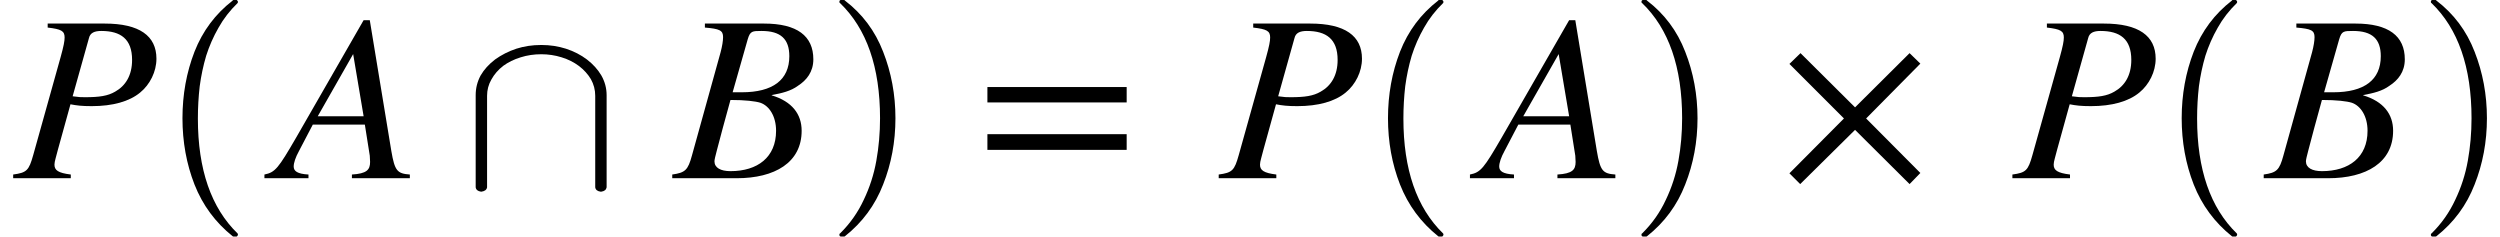<svg xmlns="http://www.w3.org/2000/svg" xmlns:xlink="http://www.w3.org/1999/xlink" width="126.792pt" height="12pt" viewBox="0 0 126.792 12" version="1.1">
<defs>
<g>
<symbol overflow="visible" id="glyph0-0">
<path style="stroke:none;" d="M 1.75 -7.844 L 1.75 -7.641 C 2.438 -7.562 2.609 -7.469 2.609 -7.141 C 2.609 -6.953 2.562 -6.703 2.406 -6.141 L 1.016 -1.172 C 0.797 -0.391 0.688 -0.281 0 -0.188 L 0 0 L 2.922 0 L 2.922 -0.188 C 2.281 -0.266 2.094 -0.406 2.094 -0.688 C 2.094 -0.859 2.188 -1.109 2.266 -1.438 L 2.906 -3.75 C 3.219 -3.688 3.484 -3.656 3.984 -3.656 C 5.047 -3.656 5.891 -3.891 6.438 -4.344 C 6.938 -4.75 7.266 -5.406 7.266 -6.062 C 7.266 -7.219 6.406 -7.844 4.641 -7.844 Z M 3.844 -7.109 C 3.906 -7.375 4.125 -7.469 4.469 -7.469 C 5.453 -7.469 6.031 -7.062 6.031 -6 C 6.031 -5.219 5.703 -4.688 5.172 -4.391 C 4.797 -4.172 4.375 -4.109 3.641 -4.109 C 3.422 -4.109 3.359 -4.109 3.016 -4.156 Z M 3.844 -7.109 "/>
</symbol>
<symbol overflow="visible" id="glyph0-1">
<path style="stroke:none;" d="M 6.766 0 L 6.766 -0.188 C 6.125 -0.234 6 -0.375 5.828 -1.375 L 4.734 -8.016 L 4.422 -8.016 L 1 -2.062 C 0.094 -0.5 -0.062 -0.297 -0.609 -0.188 L -0.609 0 L 1.625 0 L 1.625 -0.188 C 1.062 -0.219 0.875 -0.359 0.875 -0.594 C 0.875 -0.781 0.969 -1.062 1.141 -1.375 L 1.844 -2.719 L 4.484 -2.719 L 4.734 -1.141 C 4.734 -1.031 4.75 -0.922 4.75 -0.828 C 4.75 -0.422 4.578 -0.234 3.828 -0.188 L 3.828 0 Z M 4.422 -3.141 L 2.094 -3.141 L 3.891 -6.297 Z M 4.422 -3.141 "/>
</symbol>
<symbol overflow="visible" id="glyph0-2">
<path style="stroke:none;" d="M 1.562 -7.844 L 1.562 -7.641 C 2.312 -7.578 2.484 -7.5 2.484 -7.156 C 2.484 -6.969 2.438 -6.688 2.359 -6.391 L 0.906 -1.156 C 0.703 -0.406 0.562 -0.281 -0.094 -0.188 L -0.094 0 L 3.172 0 C 5.109 0 6.469 -0.797 6.469 -2.406 C 6.469 -3.25 5.984 -3.891 4.953 -4.203 L 4.953 -4.219 C 5.469 -4.312 5.922 -4.422 6.281 -4.688 C 6.719 -4.969 7.062 -5.391 7.062 -6.031 C 7.062 -7.219 6.234 -7.844 4.562 -7.844 Z M 2.969 -4.359 L 3.734 -7.047 C 3.859 -7.469 3.969 -7.469 4.438 -7.469 C 5.406 -7.469 5.844 -7.062 5.844 -6.188 C 5.844 -4.984 5 -4.359 3.438 -4.359 Z M 2.859 -3.969 C 3.609 -3.969 4.125 -3.906 4.375 -3.828 C 4.828 -3.672 5.172 -3.141 5.172 -2.406 C 5.172 -1.062 4.234 -0.359 2.859 -0.359 C 2.359 -0.359 2.047 -0.531 2.047 -0.859 C 2.047 -1.016 2.234 -1.625 2.469 -2.547 Z M 2.859 -3.969 "/>
</symbol>
<symbol overflow="visible" id="glyph1-0">
<path style="stroke:none;" d="M 4.156 11.578 C 3.281 10.879 2.633 10.004 2.219 8.953 C 1.812 7.91 1.609 6.789 1.609 5.594 C 1.609 4.395 1.812 3.27 2.219 2.219 C 2.633 1.164 3.281 0.301 4.156 -0.375 C 4.156 -0.395 4.176 -0.406 4.219 -0.406 L 4.344 -0.406 C 4.363 -0.406 4.379 -0.395 4.391 -0.375 C 4.41 -0.352 4.422 -0.332 4.422 -0.312 C 4.422 -0.281 4.414 -0.258 4.406 -0.25 C 4.02 0.125 3.695 0.539 3.438 1 C 3.176 1.457 2.969 1.93 2.812 2.422 C 2.664 2.922 2.555 3.438 2.484 3.969 C 2.422 4.508 2.391 5.055 2.391 5.609 C 2.391 8.191 3.062 10.133 4.406 11.438 C 4.414 11.445 4.422 11.469 4.422 11.5 C 4.422 11.52 4.41 11.539 4.391 11.562 C 4.379 11.582 4.363 11.594 4.344 11.594 L 4.219 11.594 C 4.176 11.594 4.156 11.586 4.156 11.578 Z M 4.156 11.578 "/>
</symbol>
<symbol overflow="visible" id="glyph2-0">
<path style="stroke:none;" d="M 0.375 7.219 L 0.375 2.547 C 0.375 2.191 0.457 1.859 0.625 1.547 C 0.801 1.242 1.047 0.973 1.359 0.734 C 1.68 0.504 2.039 0.32 2.438 0.188 C 2.832 0.062 3.25 0 3.688 0 L 3.719 0 C 4.145 0 4.555 0.062 4.953 0.188 C 5.359 0.32 5.711 0.504 6.016 0.734 C 6.328 0.973 6.57 1.242 6.75 1.547 C 6.926 1.859 7.016 2.191 7.016 2.547 L 7.016 7.219 C 6.992 7.344 6.906 7.414 6.75 7.438 L 6.703 7.438 C 6.547 7.414 6.457 7.344 6.438 7.219 L 6.438 2.578 C 6.438 2.273 6.363 1.992 6.219 1.734 C 6.07 1.484 5.867 1.258 5.609 1.062 C 5.359 0.875 5.066 0.727 4.734 0.625 C 4.398 0.52 4.055 0.469 3.703 0.469 C 3.336 0.469 2.988 0.52 2.656 0.625 C 2.32 0.727 2.023 0.875 1.766 1.062 C 1.516 1.258 1.316 1.488 1.172 1.75 C 1.023 2.008 0.953 2.285 0.953 2.578 L 0.953 7.219 C 0.93 7.344 0.836 7.414 0.672 7.438 L 0.641 7.438 C 0.484 7.414 0.395 7.344 0.375 7.219 Z M 0.375 7.219 "/>
</symbol>
<symbol overflow="visible" id="glyph3-0">
<path style="stroke:none;" d="M 0.531 11.594 C 0.469 11.594 0.438 11.562 0.438 11.5 C 0.438 11.469 0.445 11.445 0.469 11.438 C 0.977 10.938 1.379 10.367 1.672 9.734 C 1.973 9.109 2.188 8.445 2.312 7.75 C 2.438 7.051 2.5 6.332 2.5 5.594 C 2.5 3 1.82 1.051 0.469 -0.25 C 0.445 -0.258 0.438 -0.281 0.438 -0.312 C 0.438 -0.375 0.469 -0.406 0.531 -0.406 L 0.672 -0.406 C 0.691 -0.406 0.707 -0.395 0.719 -0.375 C 1.602 0.301 2.25 1.164 2.656 2.219 C 3.07 3.27 3.281 4.395 3.281 5.594 C 3.281 6.789 3.07 7.91 2.656 8.953 C 2.25 10.004 1.602 10.879 0.719 11.578 C 0.707 11.586 0.691 11.594 0.672 11.594 Z M 0.531 11.594 "/>
</symbol>
<symbol overflow="visible" id="glyph4-0">
<path style="stroke:none;" d="M 7.641 -3.844 L 7.641 -4.625 L 0.578 -4.625 L 0.578 -3.844 Z M 7.641 -1.438 L 7.641 -2.234 L 0.578 -2.234 L 0.578 -1.438 Z M 7.641 -1.438 "/>
</symbol>
<symbol overflow="visible" id="glyph4-1">
<path style="stroke:none;" d="M 7.156 -0.266 L 4.406 -3.031 L 7.156 -5.812 L 6.609 -6.344 L 3.844 -3.594 L 1.078 -6.344 L 0.516 -5.797 L 3.281 -3.031 L 0.516 -0.25 L 1.062 0.297 L 3.844 -2.453 L 6.609 0.297 Z M 7.156 -0.266 "/>
</symbol>
</g>
</defs>
<g id="surface1">
<g style="fill:rgb(0%,0%,0%);fill-opacity:1;">
  <use xlink:href="#glyph0-0" x="0.668" y="9.039"/>
</g>
<g style="fill:rgb(0%,0%,0%);fill-opacity:1;">
  <use xlink:href="#glyph1-0" x="7.645" y="0.404"/>
</g>
<g style="fill:rgb(0%,0%,0%);fill-opacity:1;">
  <use xlink:href="#glyph0-1" x="14.02" y="9.039"/>
</g>
<g style="fill:rgb(0%,0%,0%);fill-opacity:1;">
  <use xlink:href="#glyph2-0" x="23.75" y="2.282"/>
</g>
<g style="fill:rgb(0%,0%,0%);fill-opacity:1;">
  <use xlink:href="#glyph0-2" x="34.188" y="9.039"/>
</g>
<g style="fill:rgb(0%,0%,0%);fill-opacity:1;">
  <use xlink:href="#glyph3-0" x="42.133" y="0.404"/>
</g>
<g style="fill:rgb(0%,0%,0%);fill-opacity:1;">
  <use xlink:href="#glyph4-0" x="49.5" y="9.039"/>
</g>
<g style="fill:rgb(0%,0%,0%);fill-opacity:1;">
  <use xlink:href="#glyph0-0" x="61.809" y="9.039"/>
</g>
<g style="fill:rgb(0%,0%,0%);fill-opacity:1;">
  <use xlink:href="#glyph1-0" x="68.785" y="0.404"/>
</g>
<g style="fill:rgb(0%,0%,0%);fill-opacity:1;">
  <use xlink:href="#glyph0-1" x="75.16" y="9.039"/>
</g>
<g style="fill:rgb(0%,0%,0%);fill-opacity:1;">
  <use xlink:href="#glyph3-0" x="82.812" y="0.404"/>
</g>
<g style="fill:rgb(0%,0%,0%);fill-opacity:1;">
  <use xlink:href="#glyph4-1" x="90.238" y="9.039"/>
</g>
<g style="fill:rgb(0%,0%,0%);fill-opacity:1;">
  <use xlink:href="#glyph0-0" x="102.062" y="9.039"/>
</g>
<g style="fill:rgb(0%,0%,0%);fill-opacity:1;">
  <use xlink:href="#glyph1-0" x="109.039" y="0.404"/>
</g>
<g style="fill:rgb(0%,0%,0%);fill-opacity:1;">
  <use xlink:href="#glyph0-2" x="114.902" y="9.039"/>
</g>
<g style="fill:rgb(0%,0%,0%);fill-opacity:1;">
  <use xlink:href="#glyph3-0" x="122.848" y="0.404"/>
</g>
</g>
</svg>
